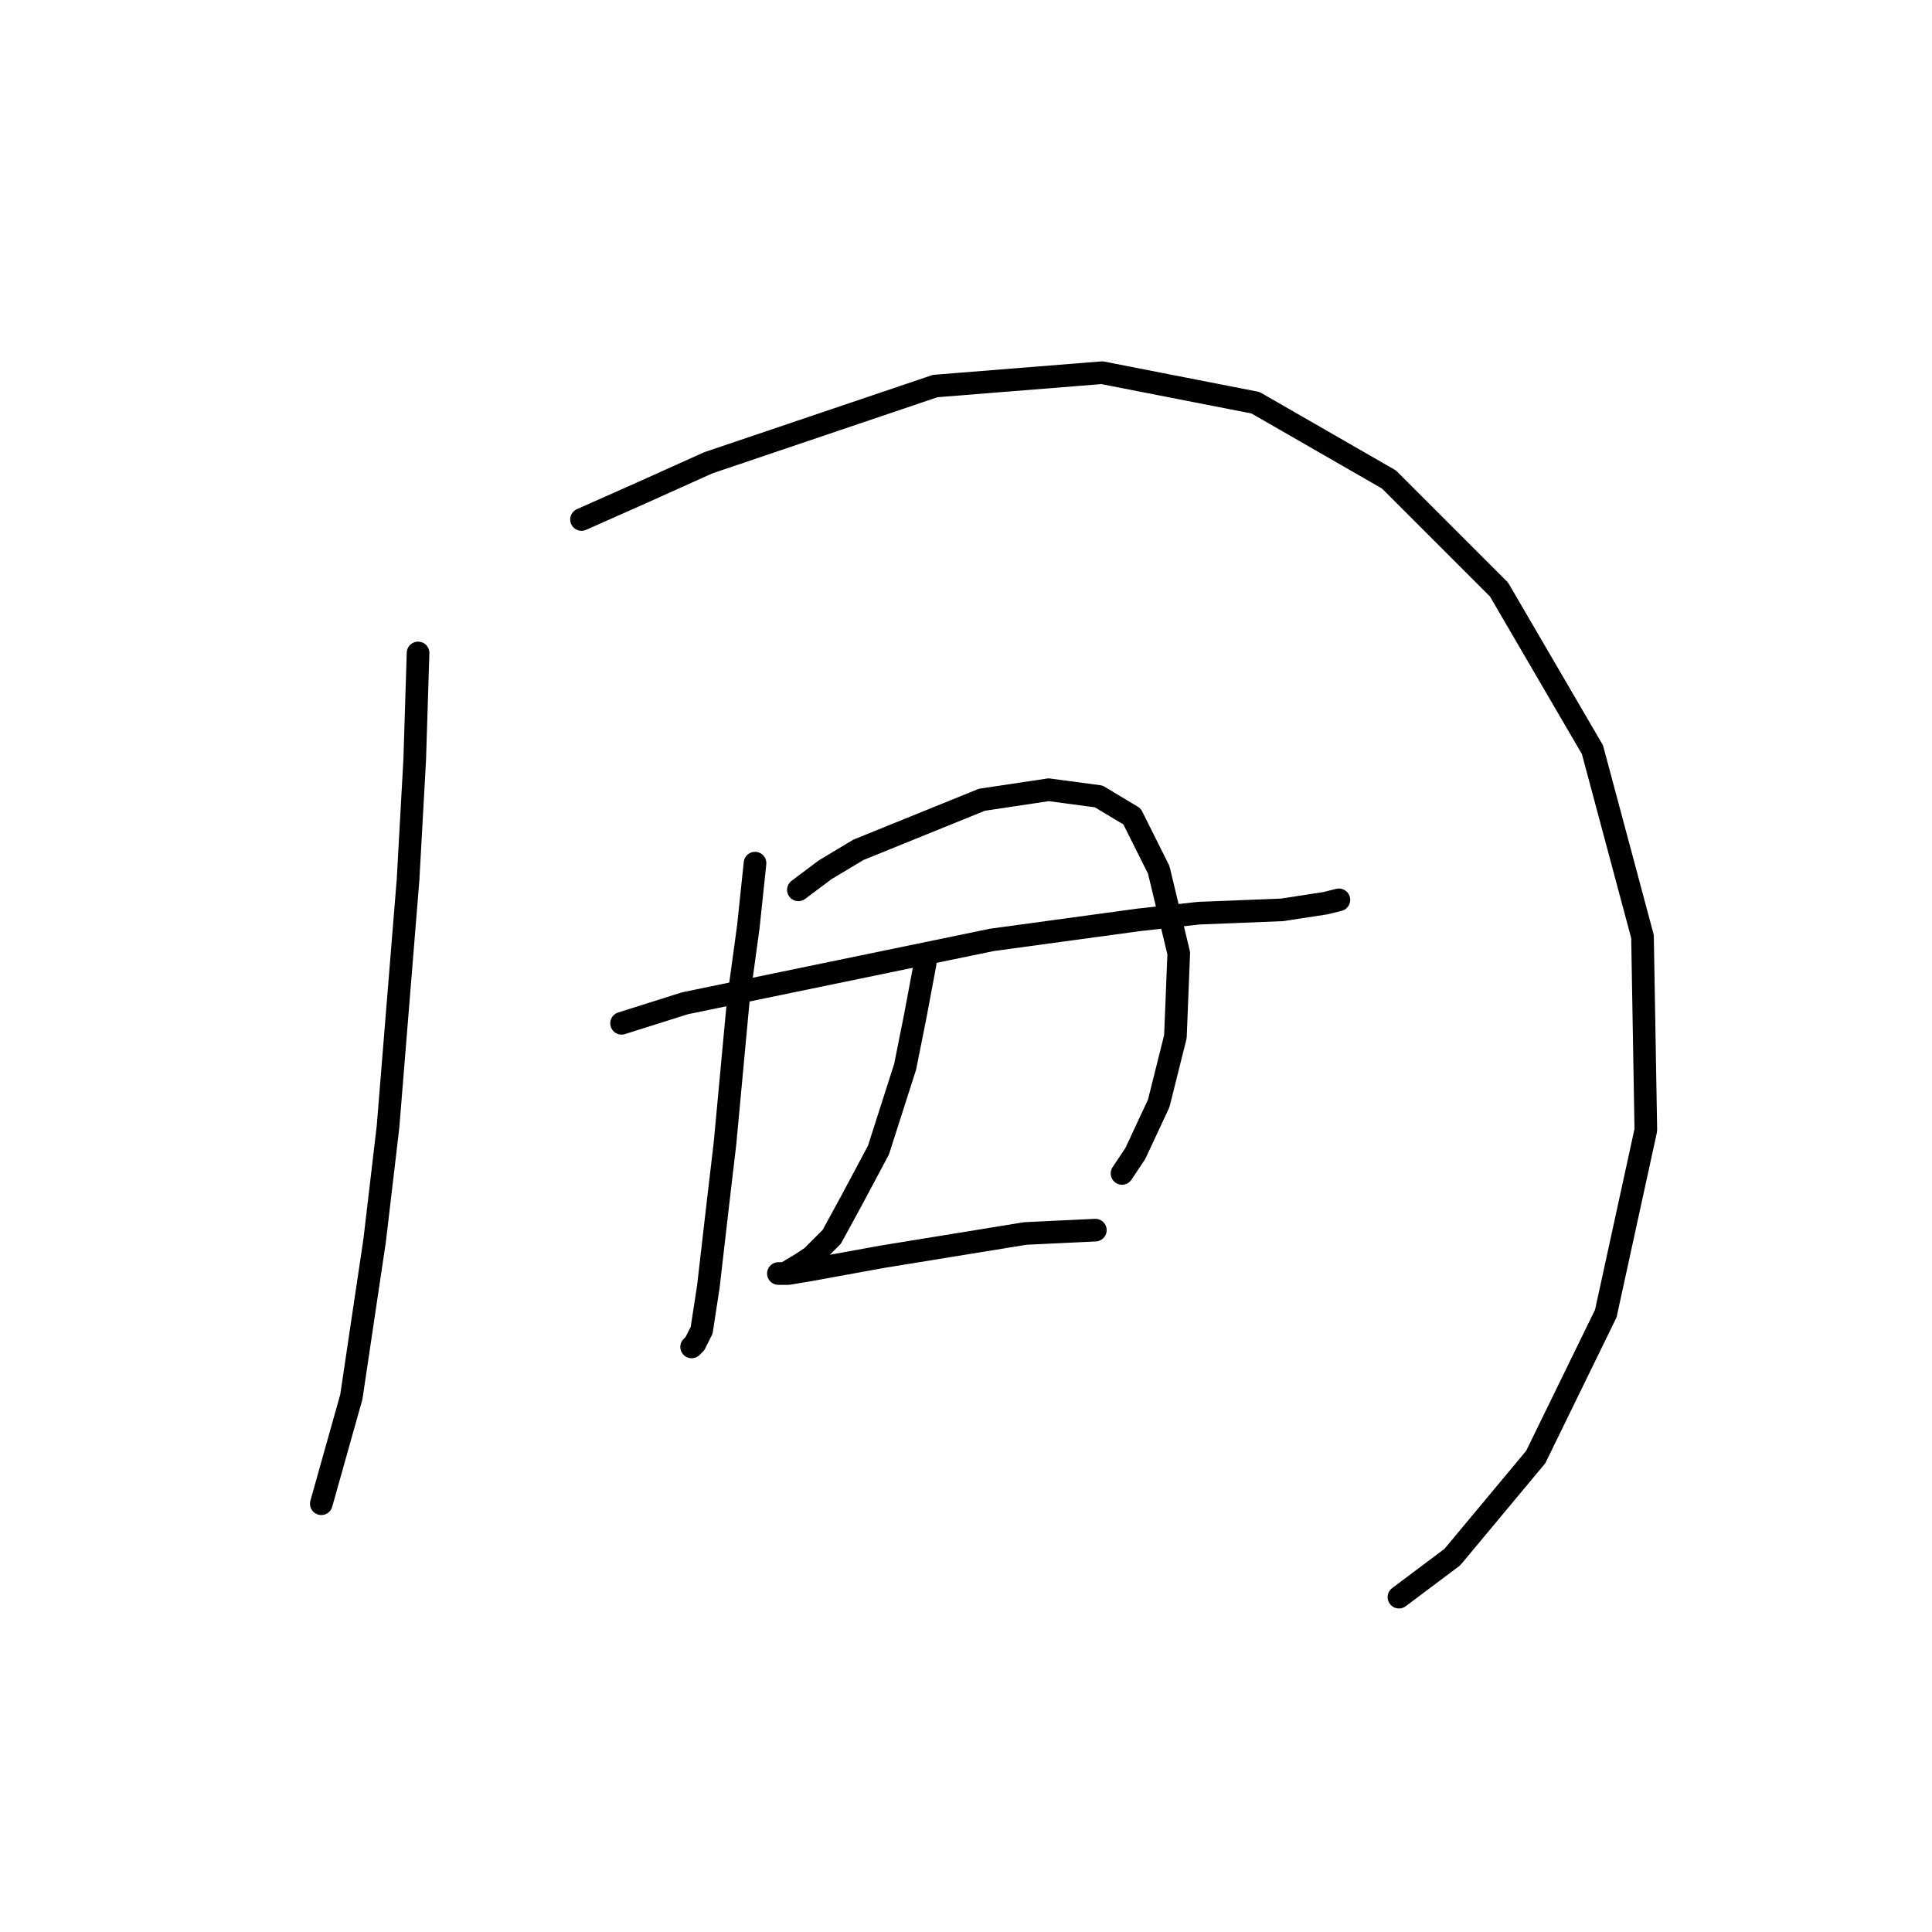 <?xml version="1.0" standalone="no"?>
    <svg width="256" height="256" xmlns="http://www.w3.org/2000/svg" version="1.1">
    <polyline stroke="black" stroke-width="3" stroke-linecap="round" fill="transparent" stroke-linejoin="round" points="55.394 86.52 54.952 100.667 54.068 116.582 51.415 149.296 49.647 164.327 46.552 185.105 42.574 199.252 42.574 199.252 " />
        <polyline stroke="black" stroke-width="3" stroke-linecap="round" fill="transparent" stroke-linejoin="round" points="77.056 68.836 85.014 65.3 93.856 61.321 123.918 51.153 146.022 49.385 166.358 53.363 184.041 63.531 198.63 78.12 211.009 99.34 217.64 124.097 218.082 149.738 212.777 174.053 203.493 193.063 192.441 206.325 185.368 211.63 185.368 211.63 " />
        <polyline stroke="black" stroke-width="3" stroke-linecap="round" fill="transparent" stroke-linejoin="round" points="82.362 135.591 90.761 132.939 131.433 124.539 150.885 121.887 158.842 121.002 169.895 120.56 175.642 119.676 177.41 119.234 177.41 119.234 " />
        <polyline stroke="black" stroke-width="3" stroke-linecap="round" fill="transparent" stroke-linejoin="round" points="100.045 114.371 99.161 122.771 97.835 132.497 96.066 151.506 95.182 159.022 93.856 170.516 92.972 176.263 92.087 178.032 91.645 178.474 91.645 178.474 " />
        <polyline stroke="black" stroke-width="3" stroke-linecap="round" fill="transparent" stroke-linejoin="round" points="105.792 117.908 109.329 115.255 113.75 112.603 130.107 105.972 138.949 104.645 145.58 105.529 150.001 108.182 153.537 115.255 156.19 126.308 155.748 137.36 153.537 146.201 150.443 152.833 148.674 155.485 148.674 155.485 " />
        <polyline stroke="black" stroke-width="3" stroke-linecap="round" fill="transparent" stroke-linejoin="round" points="122.591 127.634 121.265 134.707 119.939 141.338 116.402 152.391 112.865 159.022 110.213 163.885 107.56 166.537 106.234 167.422 104.024 168.748 103.14 168.748 104.466 168.748 107.118 168.306 116.844 166.537 135.854 163.443 145.138 163.001 145.138 163.001 " />
        </svg>